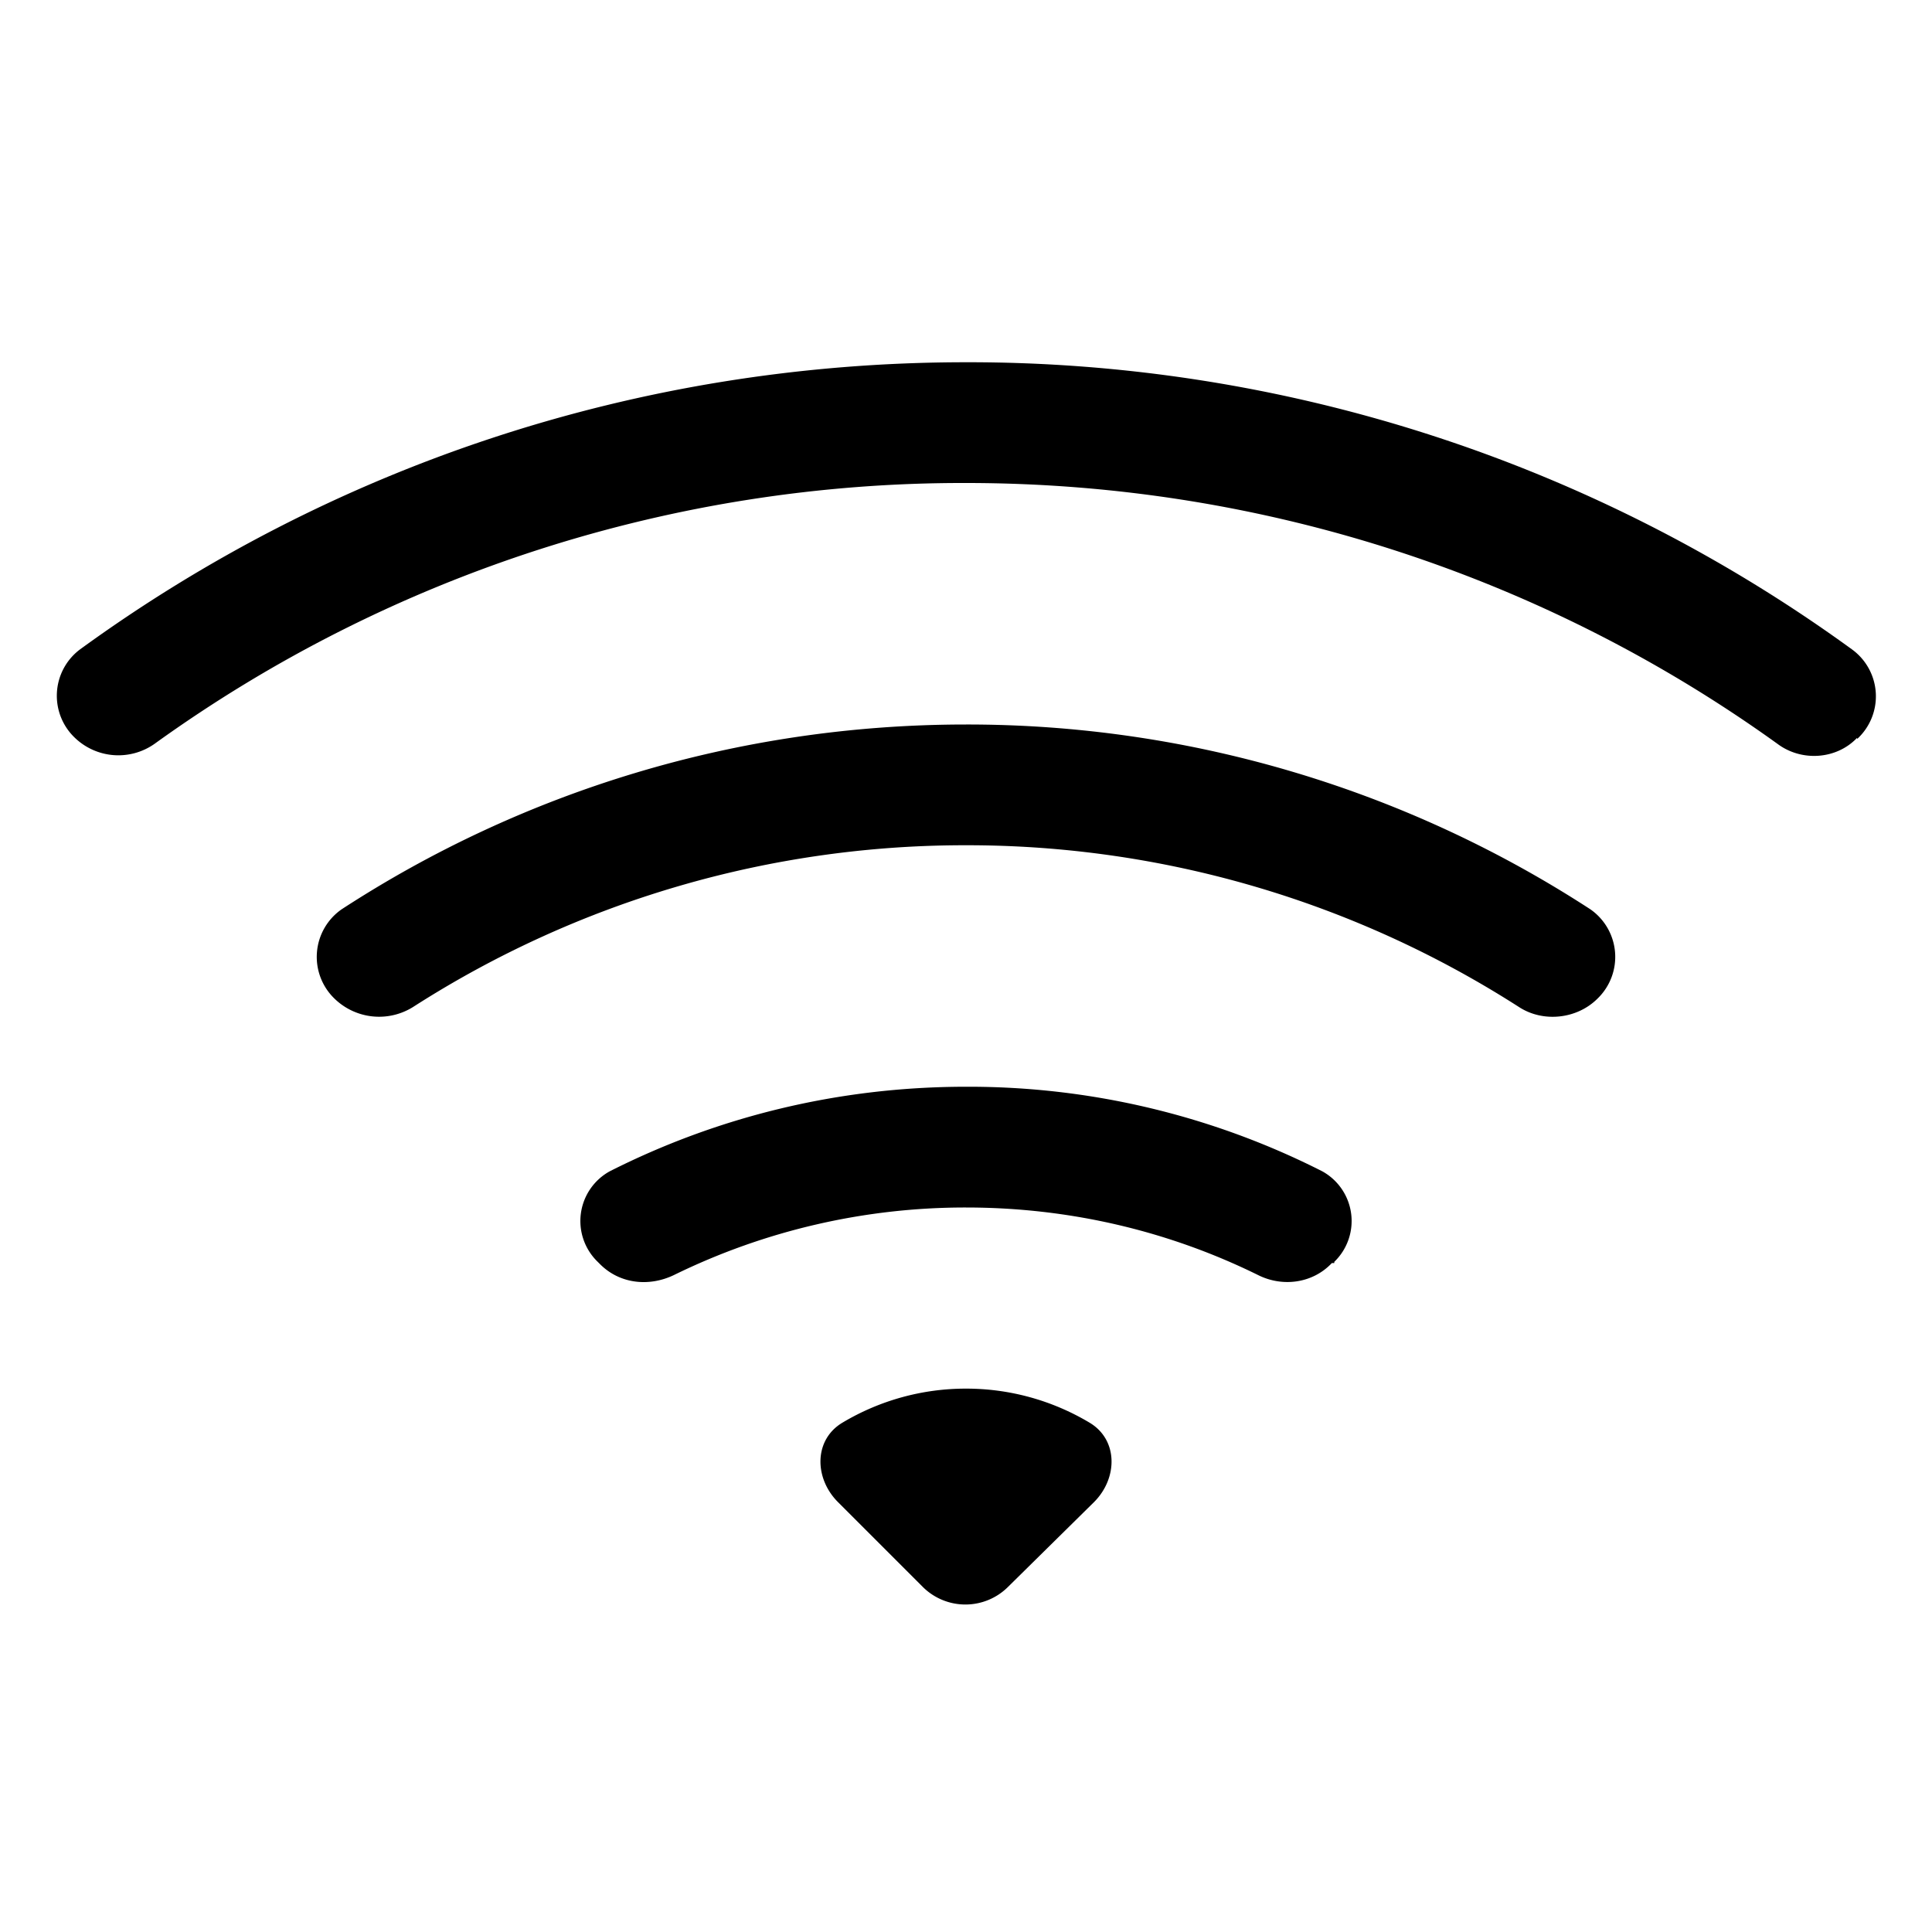 <svg xmlns="http://www.w3.org/2000/svg" viewBox="0 0 16 16"><path d="M15.38 6.12a.48.48 0 0 0-.04-.74A12.44 12.44 0 0 0 8 3C5.26 3 2.72 3.88.66 5.38a.48.48 0 0 0-.04.73.52.52 0 0 0 .66.05A11.45 11.45 0 0 1 8 4c2.5 0 4.83.8 6.72 2.16.2.15.49.13.66-.05z"/><path d="M13.23 8.27a.48.48 0 0 0-.06-.74A9.46 9.46 0 0 0 8 6c-1.9 0-3.68.56-5.17 1.53a.48.48 0 0 0-.06.74.53.53 0 0 0 .65.07A8.46 8.46 0 0 1 8 7a8.46 8.46 0 0 1 4.58 1.34c.2.13.48.1.65-.07zm-2.18 2.18a.47.47 0 0 0-.1-.75A6.47 6.47 0 0 0 8 9c-1.06 0-2.06.25-2.95.7a.47.47 0 0 0-.1.75l.02.02c.16.16.4.19.61.09A5.48 5.48 0 0 1 8 10c.87 0 1.69.2 2.42.56.2.1.45.07.61-.1h.02zm-1.99 1.99c.2-.2.2-.52-.04-.66A1.99 1.99 0 0 0 8 11.5a1.99 1.99 0 0 0-1.02.28c-.24.14-.24.46-.04.66l.7.7a.5.5 0 0 0 .71 0l.71-.7z"/></svg>